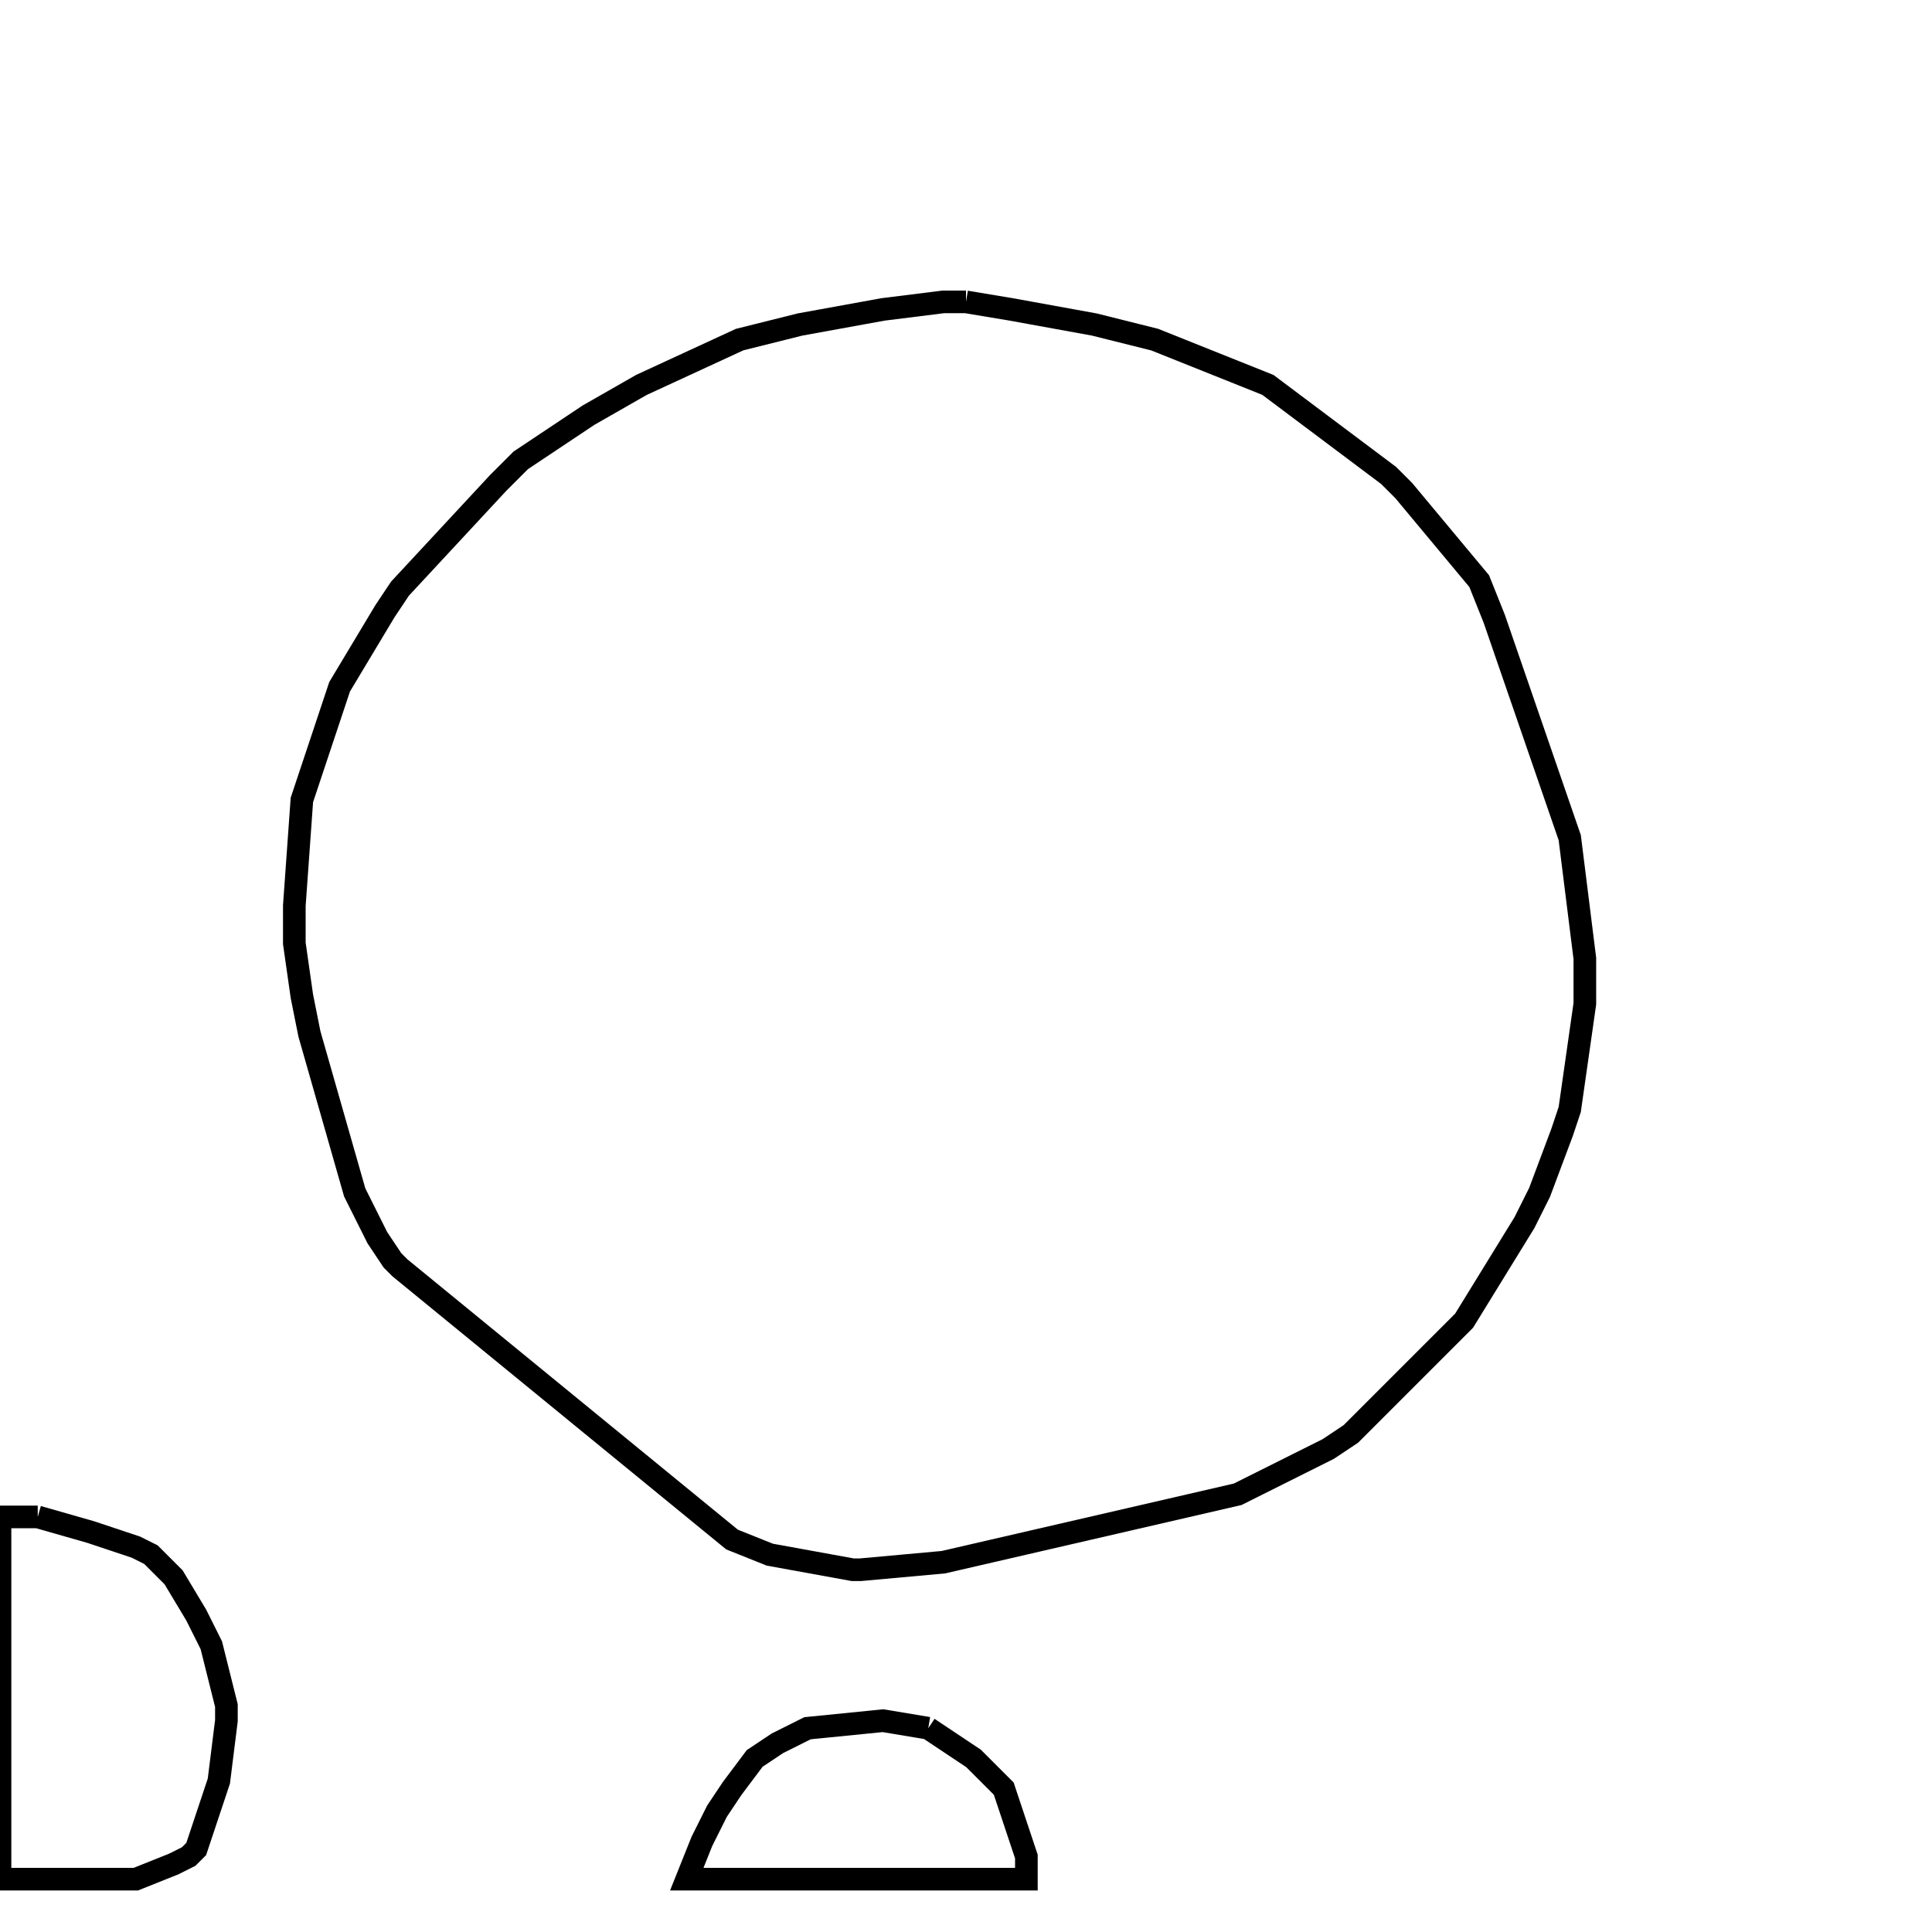 <svg width="256" height="256" xmlns="http://www.w3.org/2000/svg" fill-opacity="0" stroke="black" stroke-width="3" ><path d="M128 40 134 41 145 43 153 45 168 51 184 63 186 65 196 77 198 82 208 111 210 127 210 133 208 147 207 150 204 158 202 162 194 175 179 190 176 192 164 198 125 207 114 208 113 208 102 206 97 204 53 168 52 167 50 164 47 158 41 137 40 132 39 125 39 120 40 106 45 91 51 81 53 78 66 64 69 61 78 55 85 51 98 45 106 43 117 41 125 40 128 40 "/><path d="M5 201 12 203 18 205 20 206 23 209 26 214 28 218 30 226 30 228 29 236 26 245 25 246 23 247 18 249 0 249 0 201 5 201 "/><path d="M123 229 129 233 133 237 136 246 136 249 91 249 93 244 95 240 97 237 100 233 103 231 107 229 117 228 123 229 "/></svg>